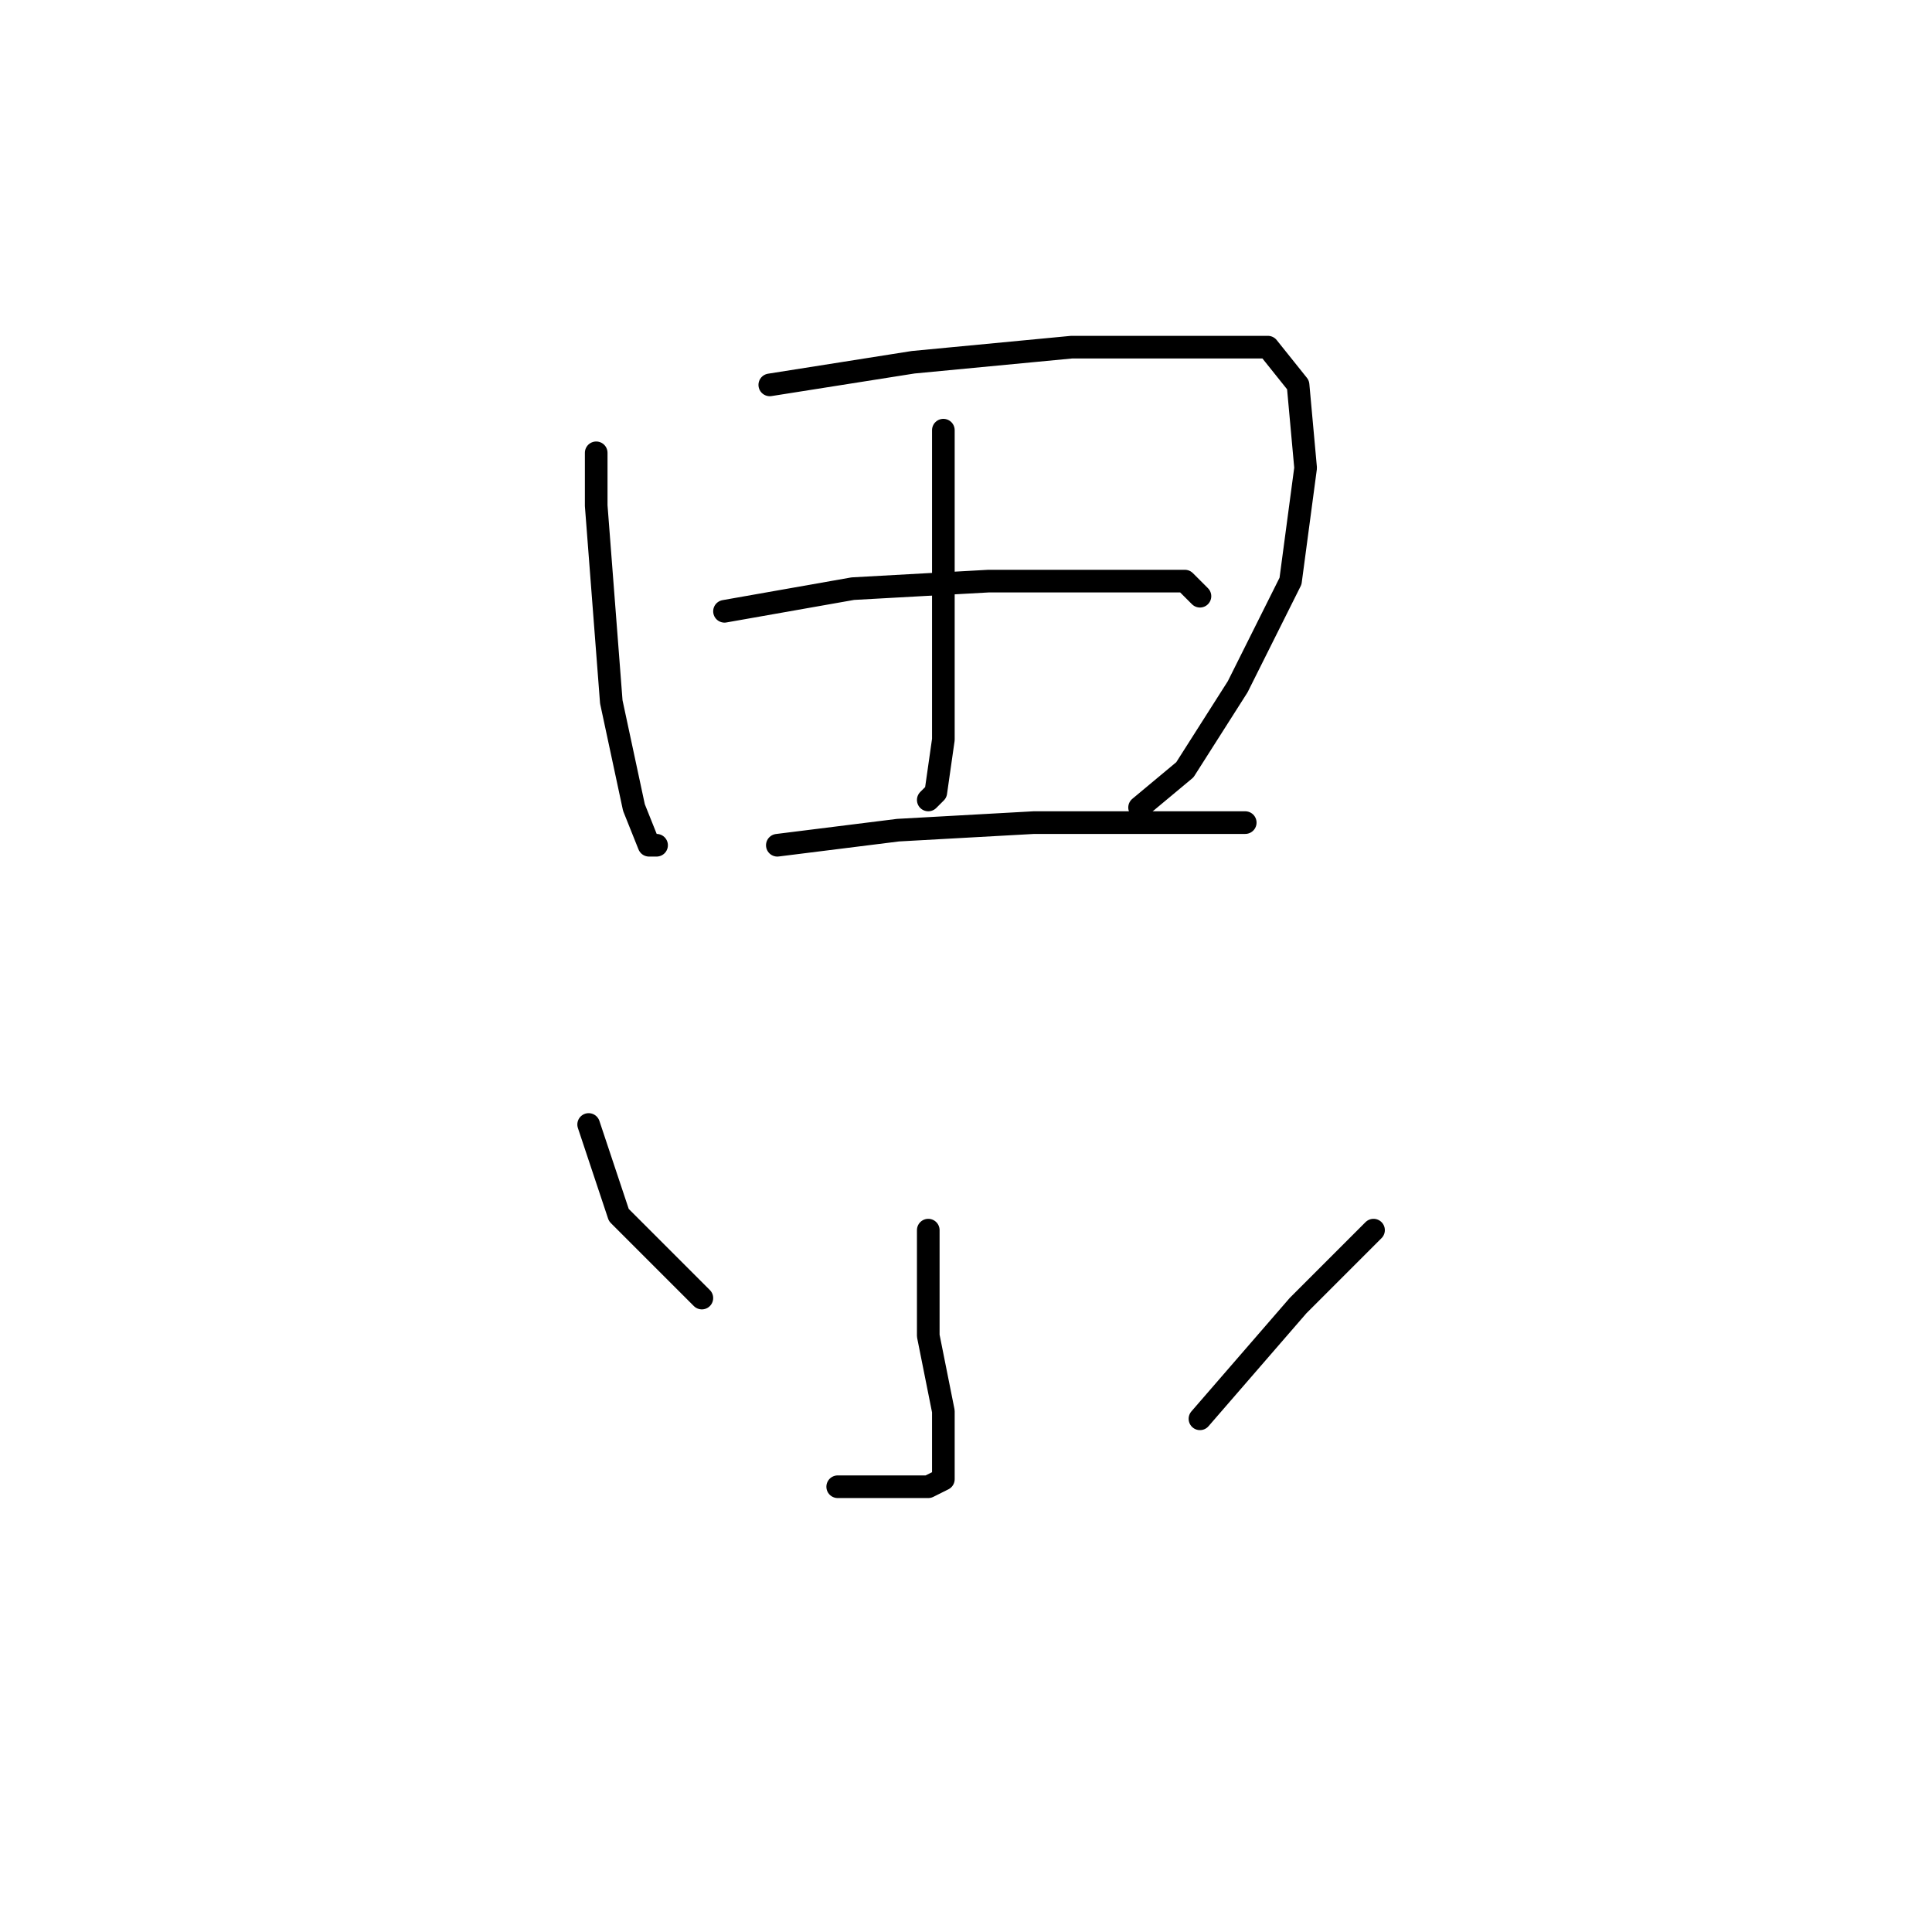<?xml version="1.0" standalone="no"?>
    <svg width="256" height="256" xmlns="http://www.w3.org/2000/svg" version="1.1">
    <polyline stroke="black" stroke-width="3" stroke-linecap="round" fill="transparent" stroke-linejoin="round" points="79 60 79 67 81 93 84 107 86 112 87 112 87 112 " />
        <polyline stroke="black" stroke-width="3" stroke-linecap="round" fill="transparent" stroke-linejoin="round" points="102 51 121 48 142 46 157 46 168 46 172 51 173 62 171 77 164 91 157 102 151 107 151 107 " />
        <polyline stroke="black" stroke-width="3" stroke-linecap="round" fill="transparent" stroke-linejoin="round" points="125 57 125 69 125 86 125 98 124 105 123 106 123 106 " />
        <polyline stroke="black" stroke-width="3" stroke-linecap="round" fill="transparent" stroke-linejoin="round" points="96 81 113 78 131 77 147 77 157 77 159 79 159 79 " />
        <polyline stroke="black" stroke-width="3" stroke-linecap="round" fill="transparent" stroke-linejoin="round" points="103 112 119 110 137 109 155 109 165 109 165 109 " />
        <polyline stroke="black" stroke-width="3" stroke-linecap="round" fill="transparent" stroke-linejoin="round" points="123 163 123 177 125 187 125 193 125 196 123 197 111 197 111 197 " />
        <polyline stroke="black" stroke-width="3" stroke-linecap="round" fill="transparent" stroke-linejoin="round" points="78 149 82 161 93 172 93 172 " />
        <polyline stroke="black" stroke-width="3" stroke-linecap="round" fill="transparent" stroke-linejoin="round" points="182 163 172 173 159 188 159 188 " />
        </svg>